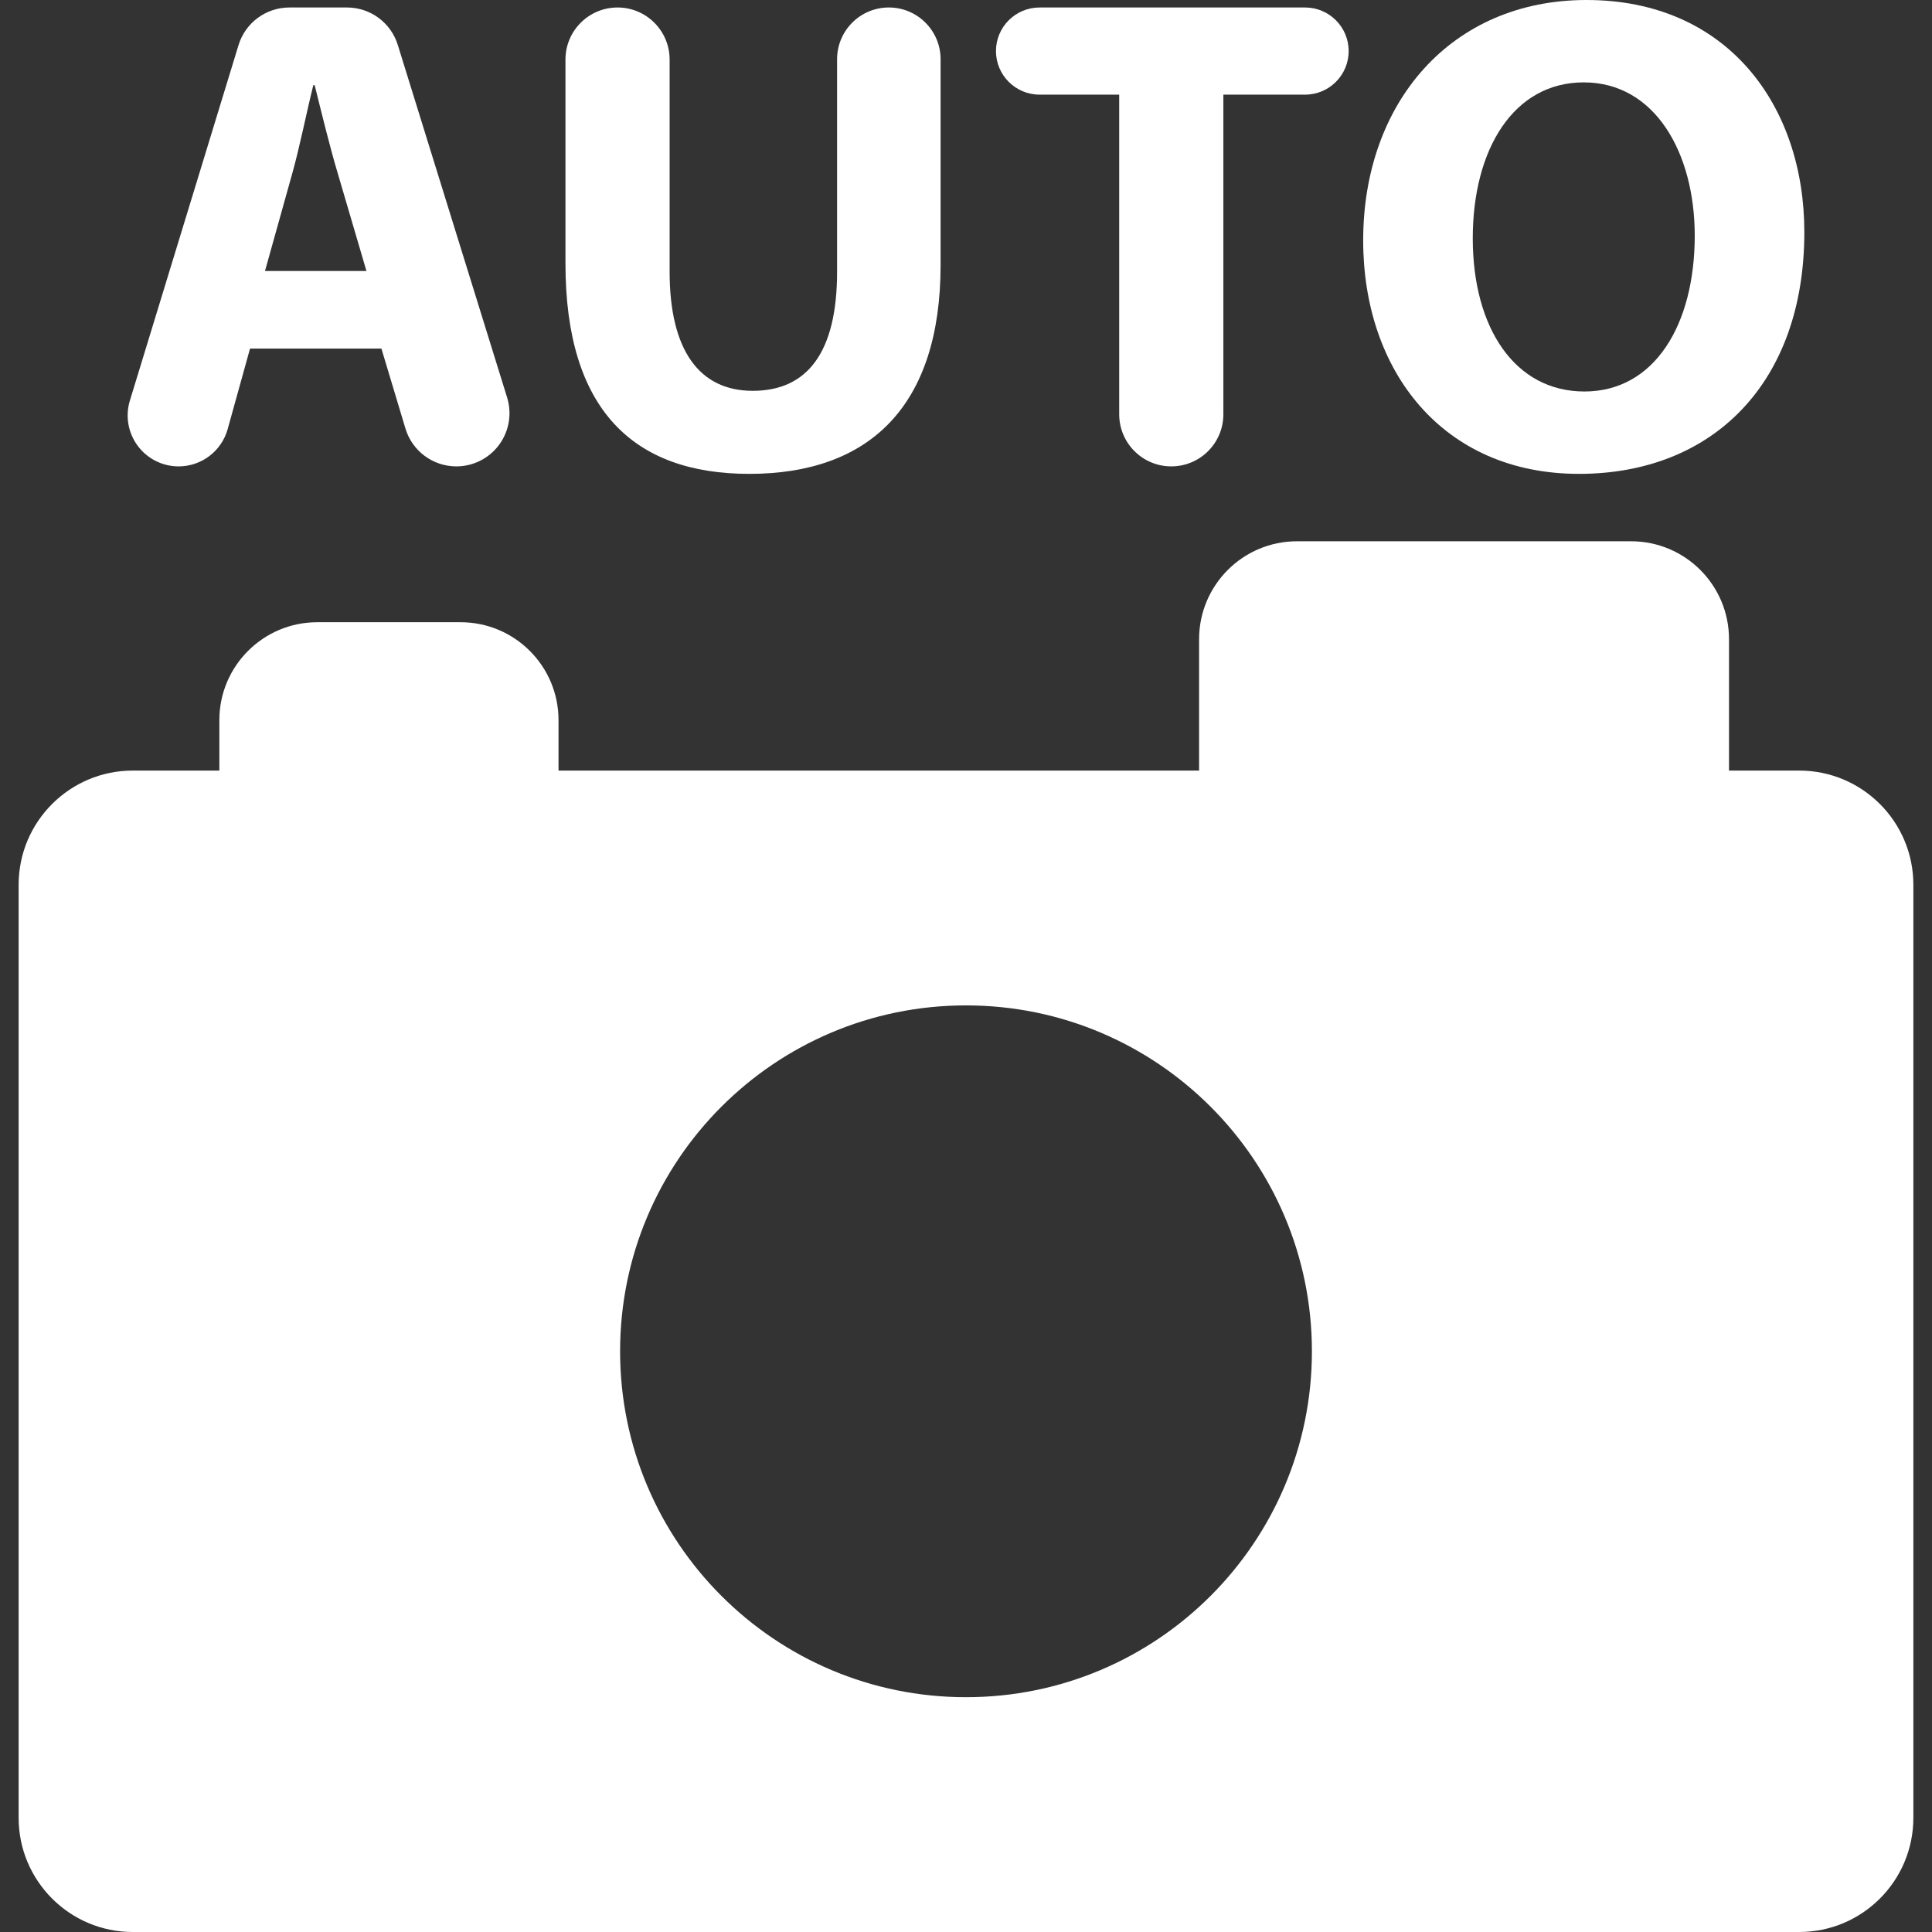 <?xml version="1.0" encoding="iso-8859-1"?>
<!-- Generator: Adobe Illustrator 18.0.0, SVG Export Plug-In . SVG Version: 6.00 Build 0)  -->
<!DOCTYPE svg PUBLIC "-//W3C//DTD SVG 1.1//EN" "http://www.w3.org/Graphics/SVG/1.1/DTD/svg11.dtd">
<svg version="1.1" id="Capa_1" xmlns="http://www.w3.org/2000/svg" xmlns:xlink="http://www.w3.org/1999/xlink" x="0px" y="0px"
	 viewBox="0 0 303.862 303.862" style="enable-background:new 0 0 303.862 303.862;" xml:space="preserve">
<rect x="0" y="0" width="303.862" height="303.862" fill="#333333" stroke="none"/>
<g>
	<path fill='#FFFFFF' d="M282.973,121.195h-11.038v-20.662c0-8.506-6.896-15.402-15.402-15.402h-52.54c-8.506,0-15.402,6.896-15.402,15.402v20.662
		H87.843v-7.93c0-8.506-6.896-15.402-15.402-15.402h-22.54c-8.506,0-15.402,6.897-15.402,15.402v7.93H20.889
		c-9.918,0-17.958,8.04-17.958,17.959v146.75c0,9.918,8.04,17.958,17.958,17.958h262.084c9.918,0,17.958-8.04,17.958-17.958v-146.75
		C300.931,129.235,292.891,121.195,282.973,121.195z M151.932,266.933c-30.047,0-54.404-24.357-54.404-54.403
		c0-30.046,24.358-54.403,54.404-54.403c30.046,0,54.403,24.357,54.403,54.403C206.335,242.576,181.978,266.933,151.932,266.933z"/>
	<path fill='#FFFFFF' d="M28.09,73.353c3.599,0,6.756-2.4,7.719-5.868l3.515-12.66h20.664L63.769,67.4c1.062,3.533,4.316,5.952,8.006,5.952
		c2.655,0,5.153-1.262,6.729-3.4c1.575-2.139,2.041-4.897,1.254-7.435L62.562,7.062c-1.085-3.499-4.321-5.884-7.984-5.884H45.51
		c-3.676,0-6.92,2.401-7.994,5.916L20.429,63c-0.742,2.429-0.289,5.065,1.222,7.107C23.162,72.148,25.55,73.353,28.09,73.353z
		 M45.958,27.308c1.178-4.176,2.25-9.634,3.322-13.915h0.209c1.072,4.281,2.363,9.634,3.645,13.915l4.499,15.31H41.678
		L45.958,27.308z"/>
	<path fill='#FFFFFF' d="M117.846,74.529c18.85,0,30.089-10.602,30.089-32.87V9.316c0-4.495-3.644-8.139-8.139-8.139
		c-4.496,0-8.14,3.643-8.14,8.139v33.415c0,12.738-4.708,18.737-13.27,18.737c-8.353,0-13.069-6.321-13.069-18.737V9.369
		c0-4.524-3.667-8.191-8.191-8.191s-8.191,3.667-8.191,8.191v32.072C88.934,64.468,99.641,74.529,117.846,74.529z"/>
	<path fill='#FFFFFF' d="M163.498,14.884h12.529v50.277c0,4.524,3.667,8.191,8.191,8.191s8.191-3.667,8.191-8.191V14.884h12.852
		c3.785,0,6.854-3.068,6.854-6.852c0-3.785-3.068-6.853-6.854-6.853h-41.764c-3.784,0-6.853,3.068-6.853,6.853
		C156.645,11.816,159.713,14.884,163.498,14.884z"/>
	<path fill='#FFFFFF' d="M248.341,74.529c21.091,0,35.442-14.351,35.442-38.015C283.784,16.601,271.682,0,249.518,0
		c-21.309,0-35.119,16.174-35.119,37.806C214.399,58.364,226.928,74.529,248.341,74.529z M249.091,12.956
		c11.238,0,17.455,11.144,17.455,24.1c0,14.02-6.321,24.518-17.351,24.518c-10.916,0-17.56-9.957-17.56-24.091
		C231.636,23.454,238.062,12.956,249.091,12.956z"/>
</g>
<g>
</g>
<g>
</g>
<g>
</g>
<g>
</g>
<g>
</g>
<g>
</g>
<g>
</g>
<g>
</g>
<g>
</g>
<g>
</g>
<g>
</g>
<g>
</g>
<g>
</g>
<g>
</g>
<g>
</g>
</svg>

